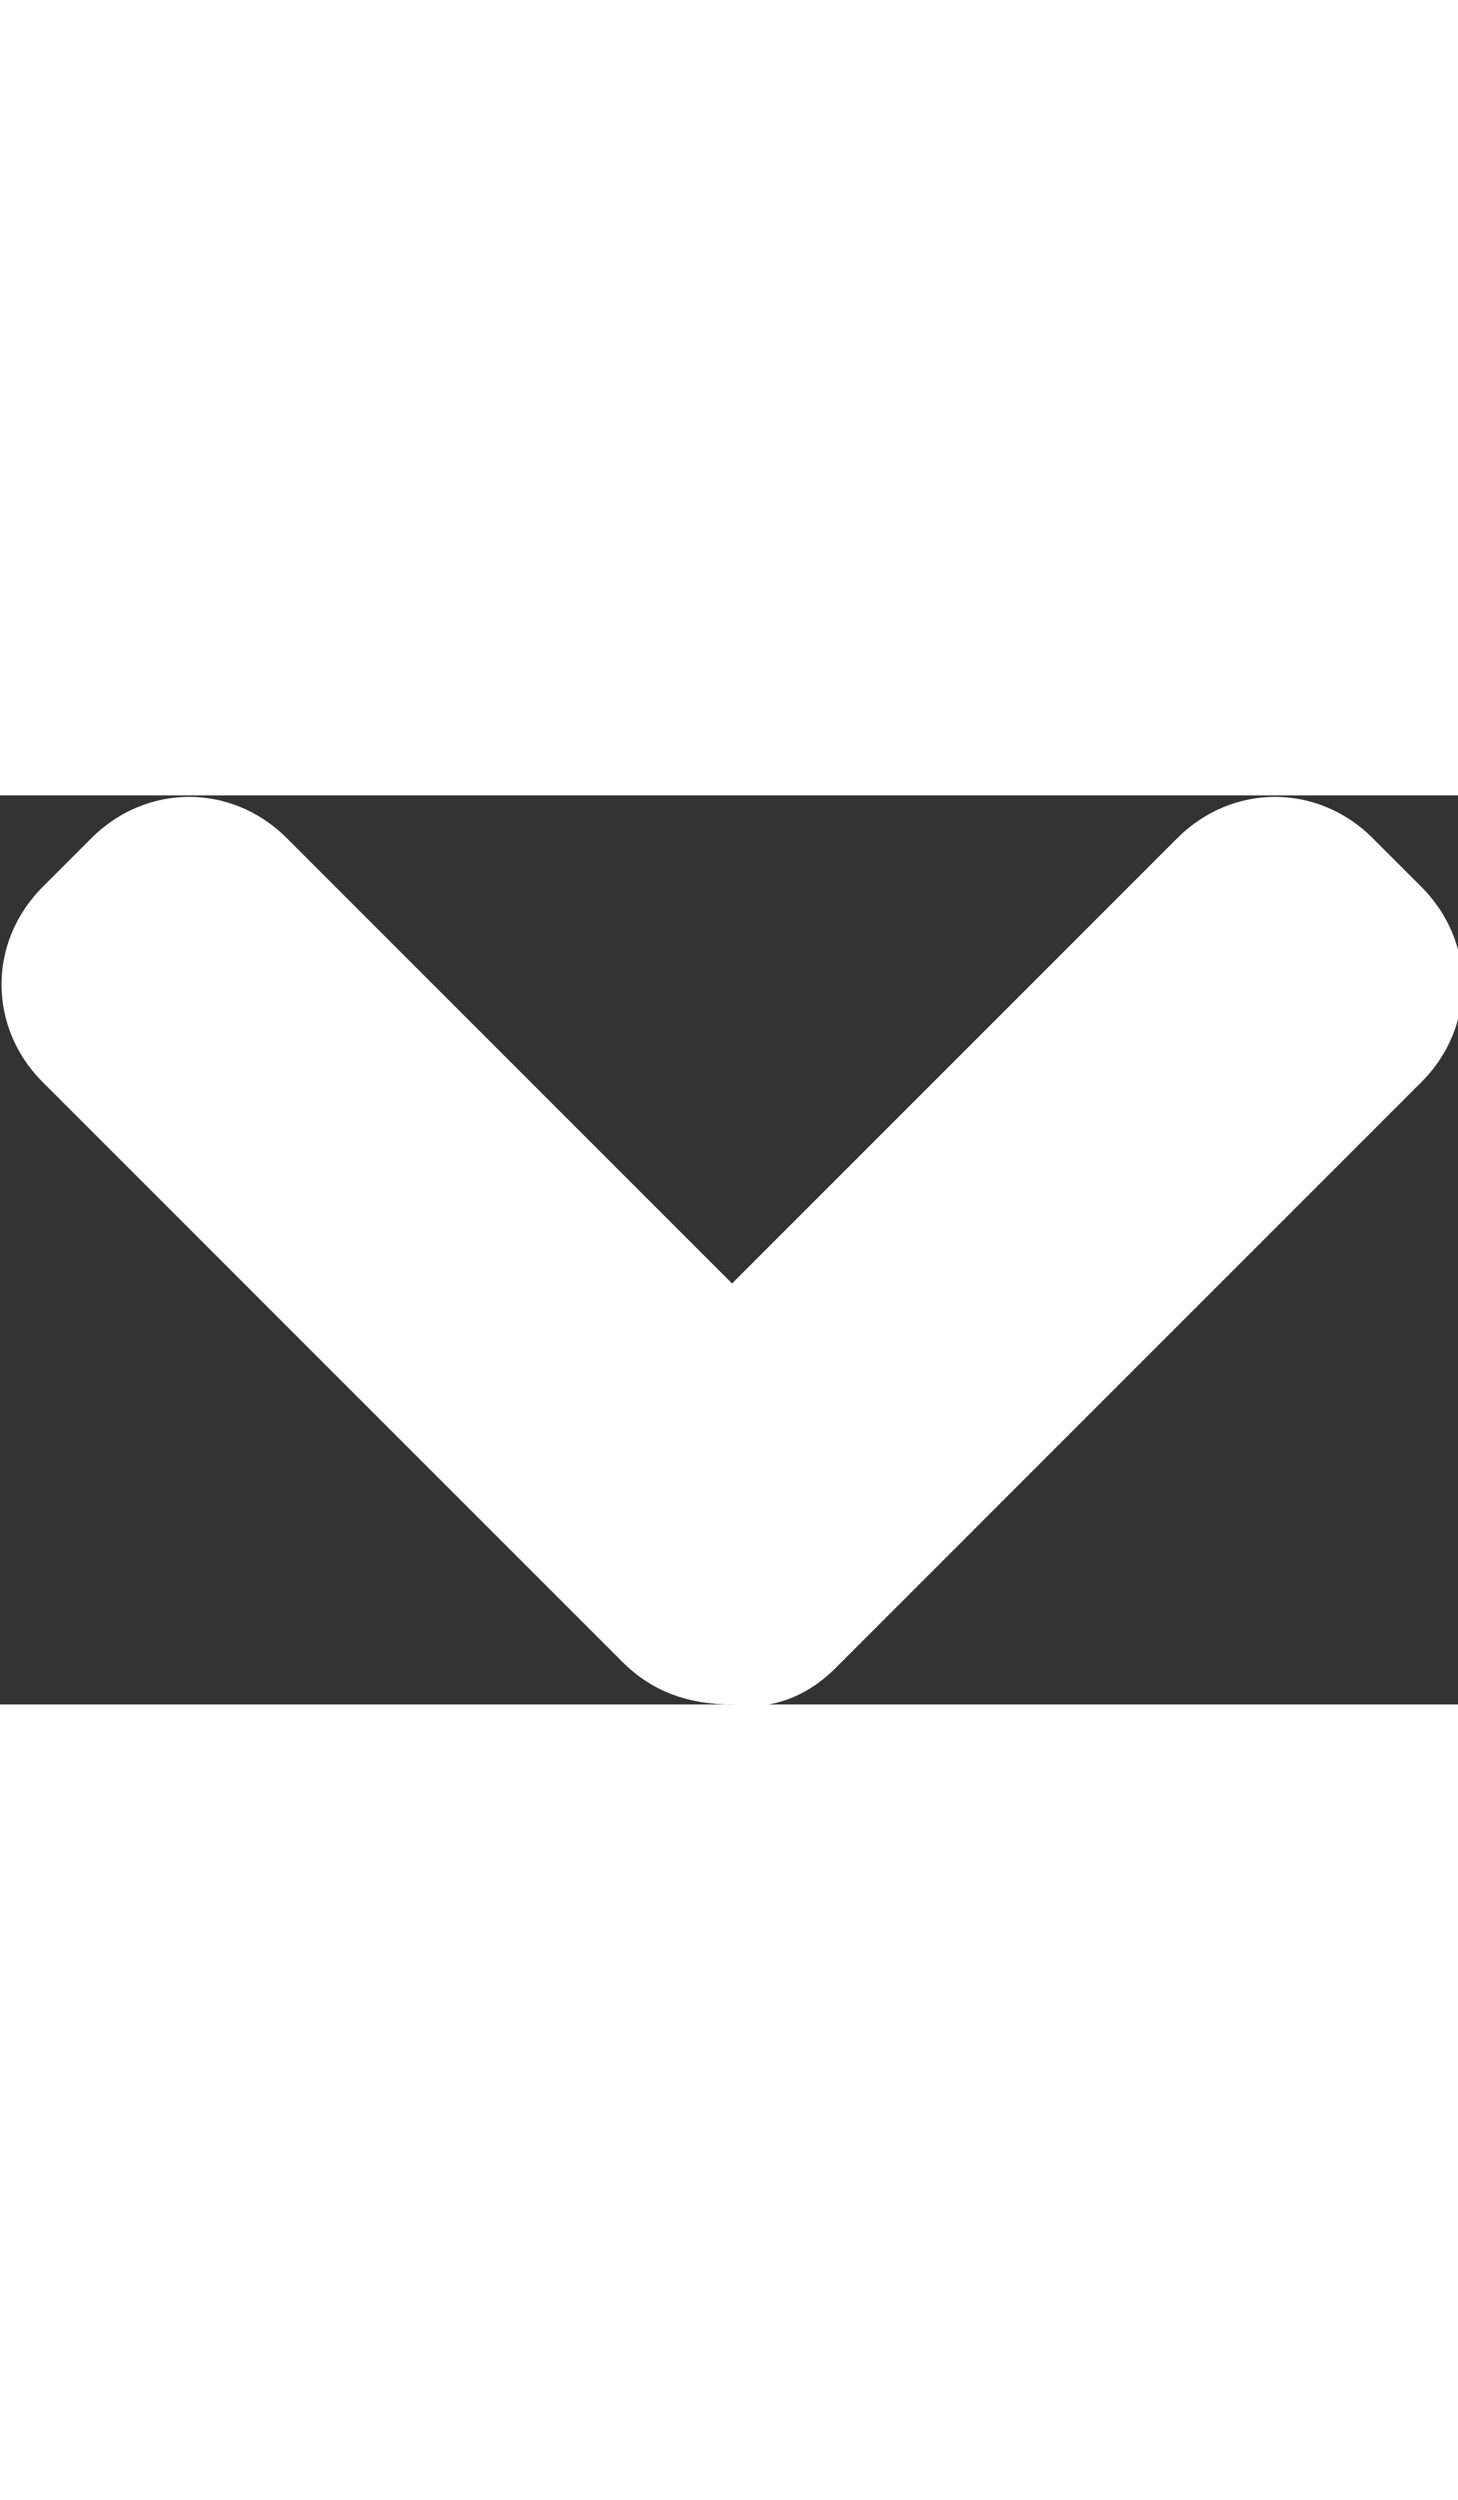 <svg version="1.1"
	 xmlns="http://www.w3.org/2000/svg" xmlns:xlink="http://www.w3.org/1999/xlink" xmlns:a="http://ns.adobe.com/AdobeSVGViewerExtensions/3.0/"
	 x="0px" y="0px" fill="#fff" width="14px" height="24px" viewBox="0 0 23.9 14.9" style="enable-background:new 0 0 23.9 14.9;"
	 xml:space="preserve">
<rect x="0" y="0" width="23.9" height="14.9" fill="#333333" stroke="none"/>
<defs>
</defs>
<path class="st0" d="M10.2,14.2L0.7,4.7c-0.9-0.9-0.9-2.3,0-3.2l0.8-0.8c0.9-0.9,2.3-0.9,3.2,0L12,8l7.3-7.3c0.9-0.9,2.3-0.9,3.2,0
	l0.8,0.8c0.9,0.9,0.9,2.3,0,3.2l-9.6,9.6c-0.5,0.5-1.1,0.7-1.7,0.6C11.3,14.9,10.7,14.7,10.2,14.2z"/>
</svg>
